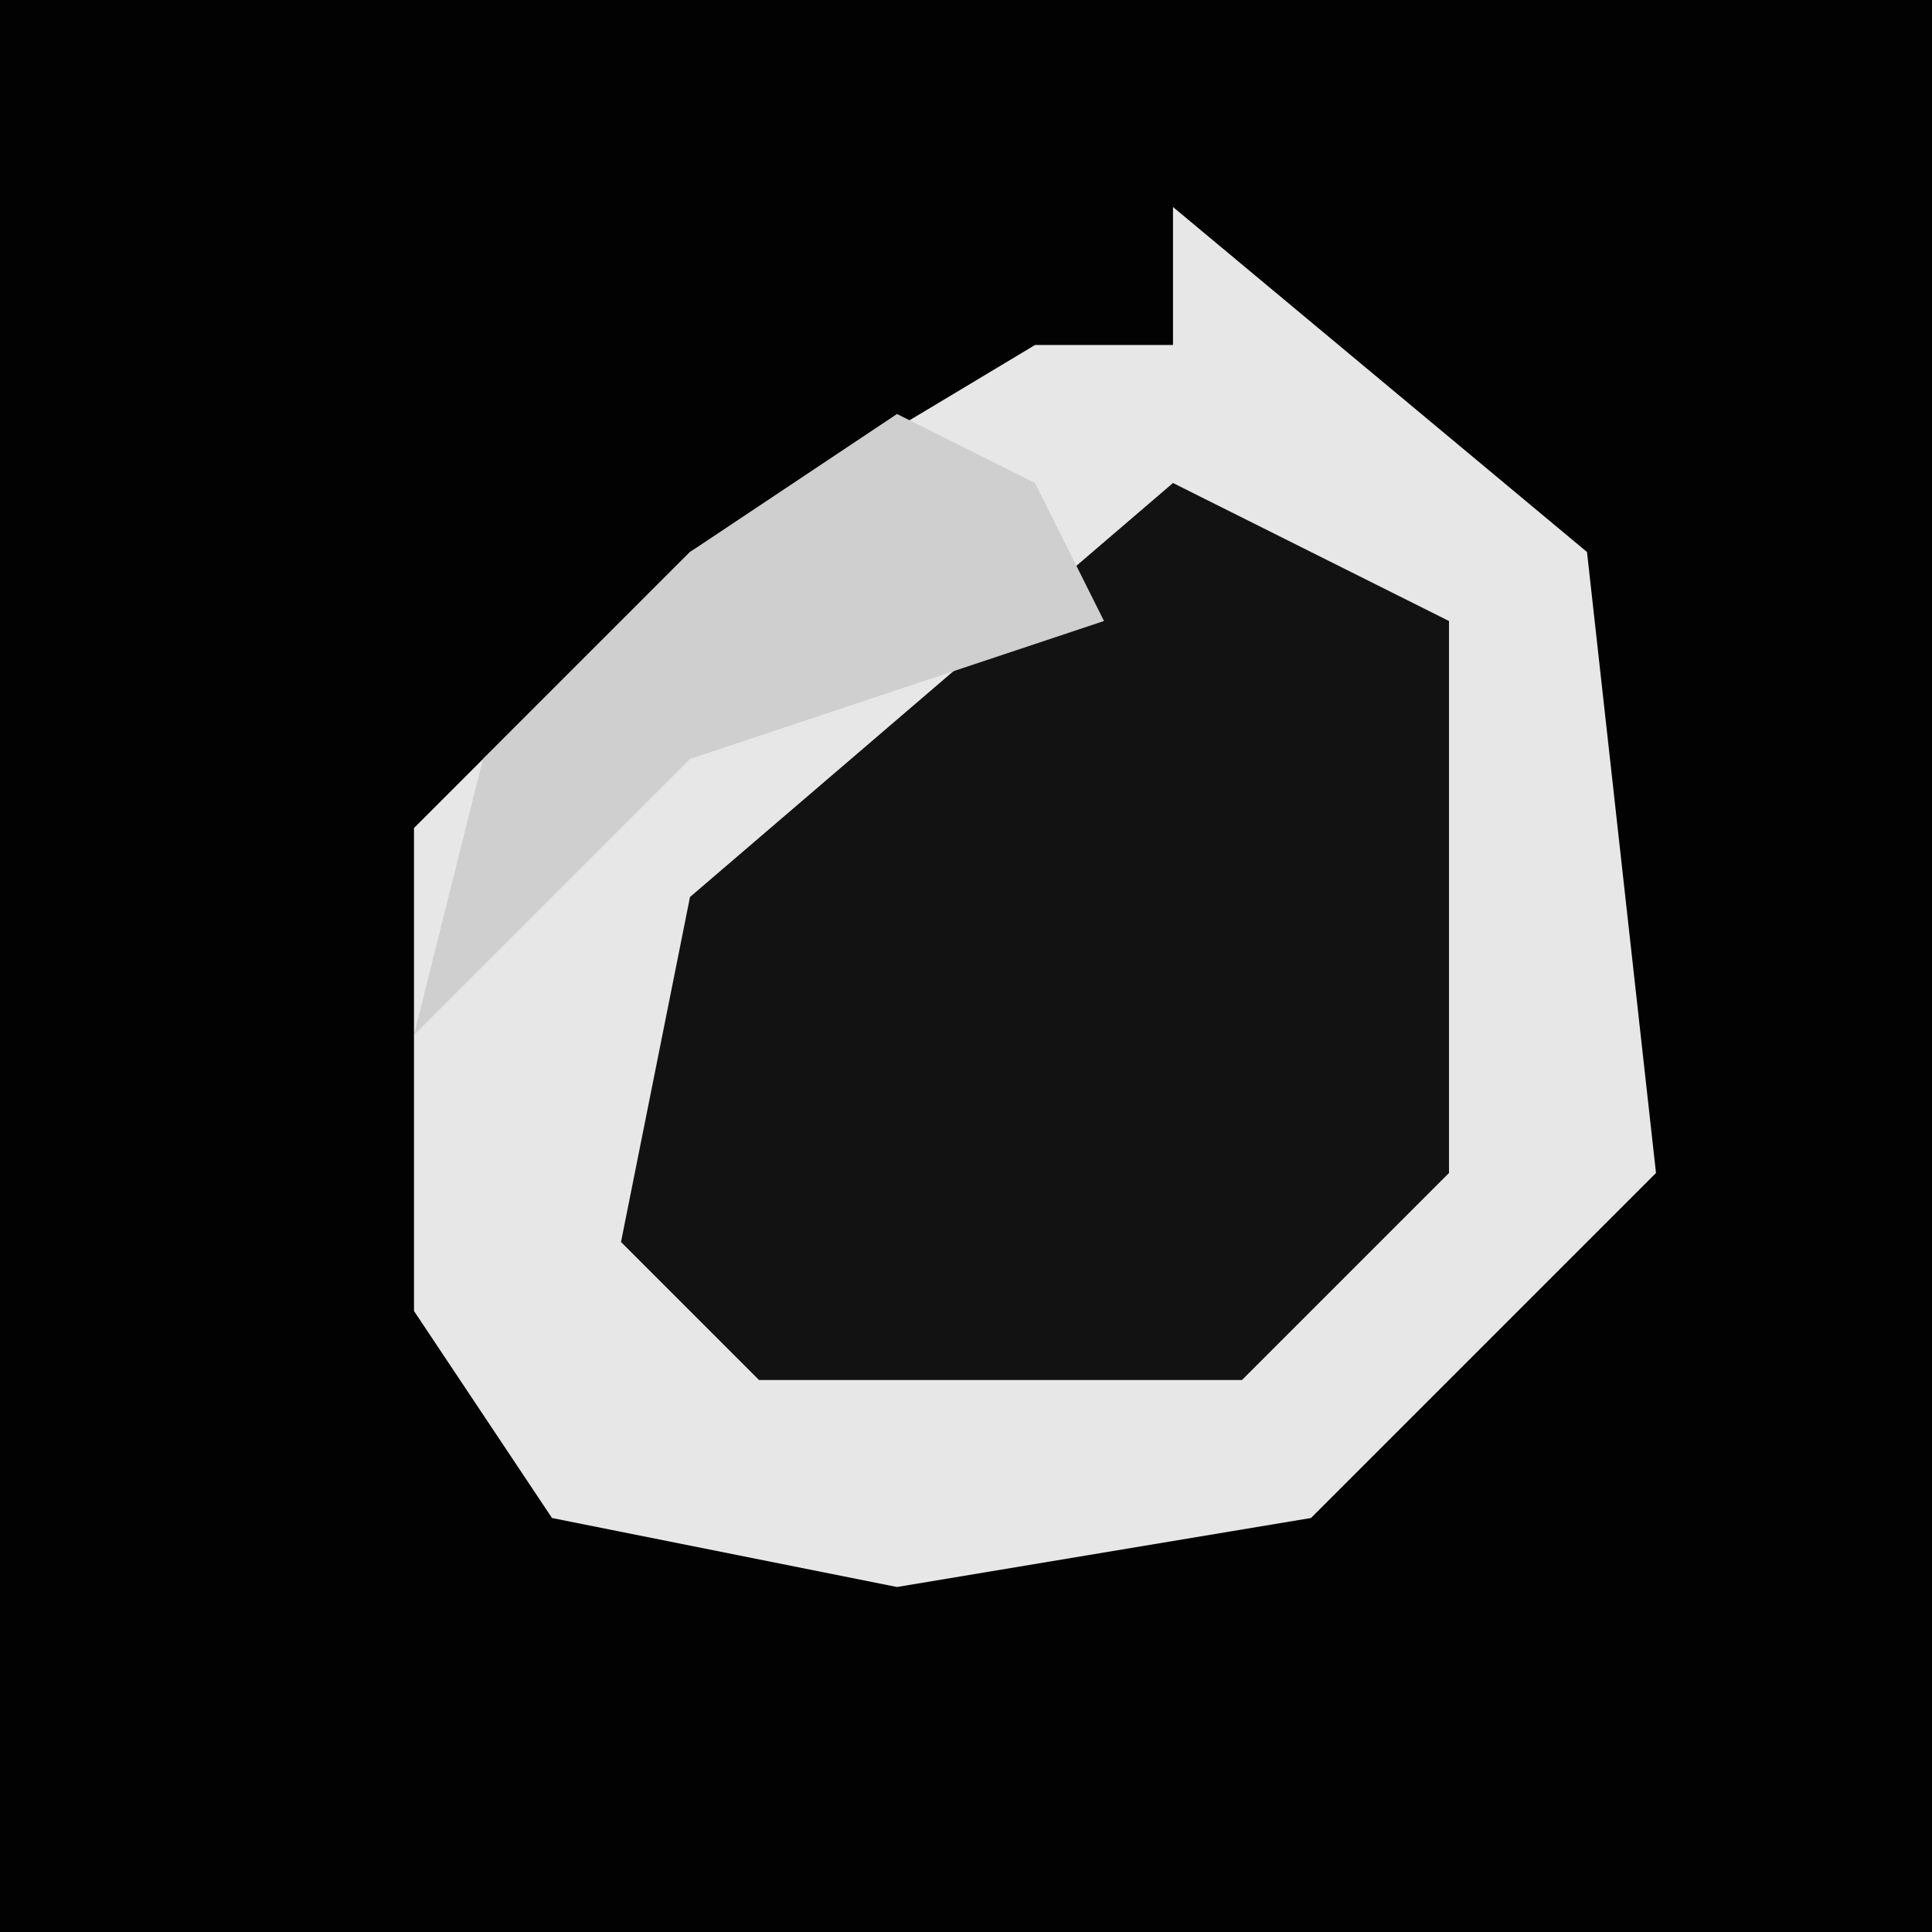 <?xml version="1.0" encoding="UTF-8"?>
<svg version="1.1" xmlns="http://www.w3.org/2000/svg" width="28" height="28">
<path d="M0,0 L28,0 L28,28 L0,28 Z " fill="#020202" transform="translate(0,0)"/>
<path d="M0,0 L6,5 L7,14 L2,19 L-4,20 L-9,19 L-11,16 L-11,9 L-7,5 L-2,2 L0,2 Z " fill="#E7E7E7" transform="translate(17,3)"/>
<path d="M0,0 L4,2 L4,10 L1,13 L-6,13 L-8,11 L-7,6 Z " fill="#121212" transform="translate(17,7)"/>
<path d="M0,0 L2,1 L3,3 L-3,5 L-7,9 L-6,5 L-3,2 Z " fill="#CFCFCF" transform="translate(13,6)"/>
</svg>
